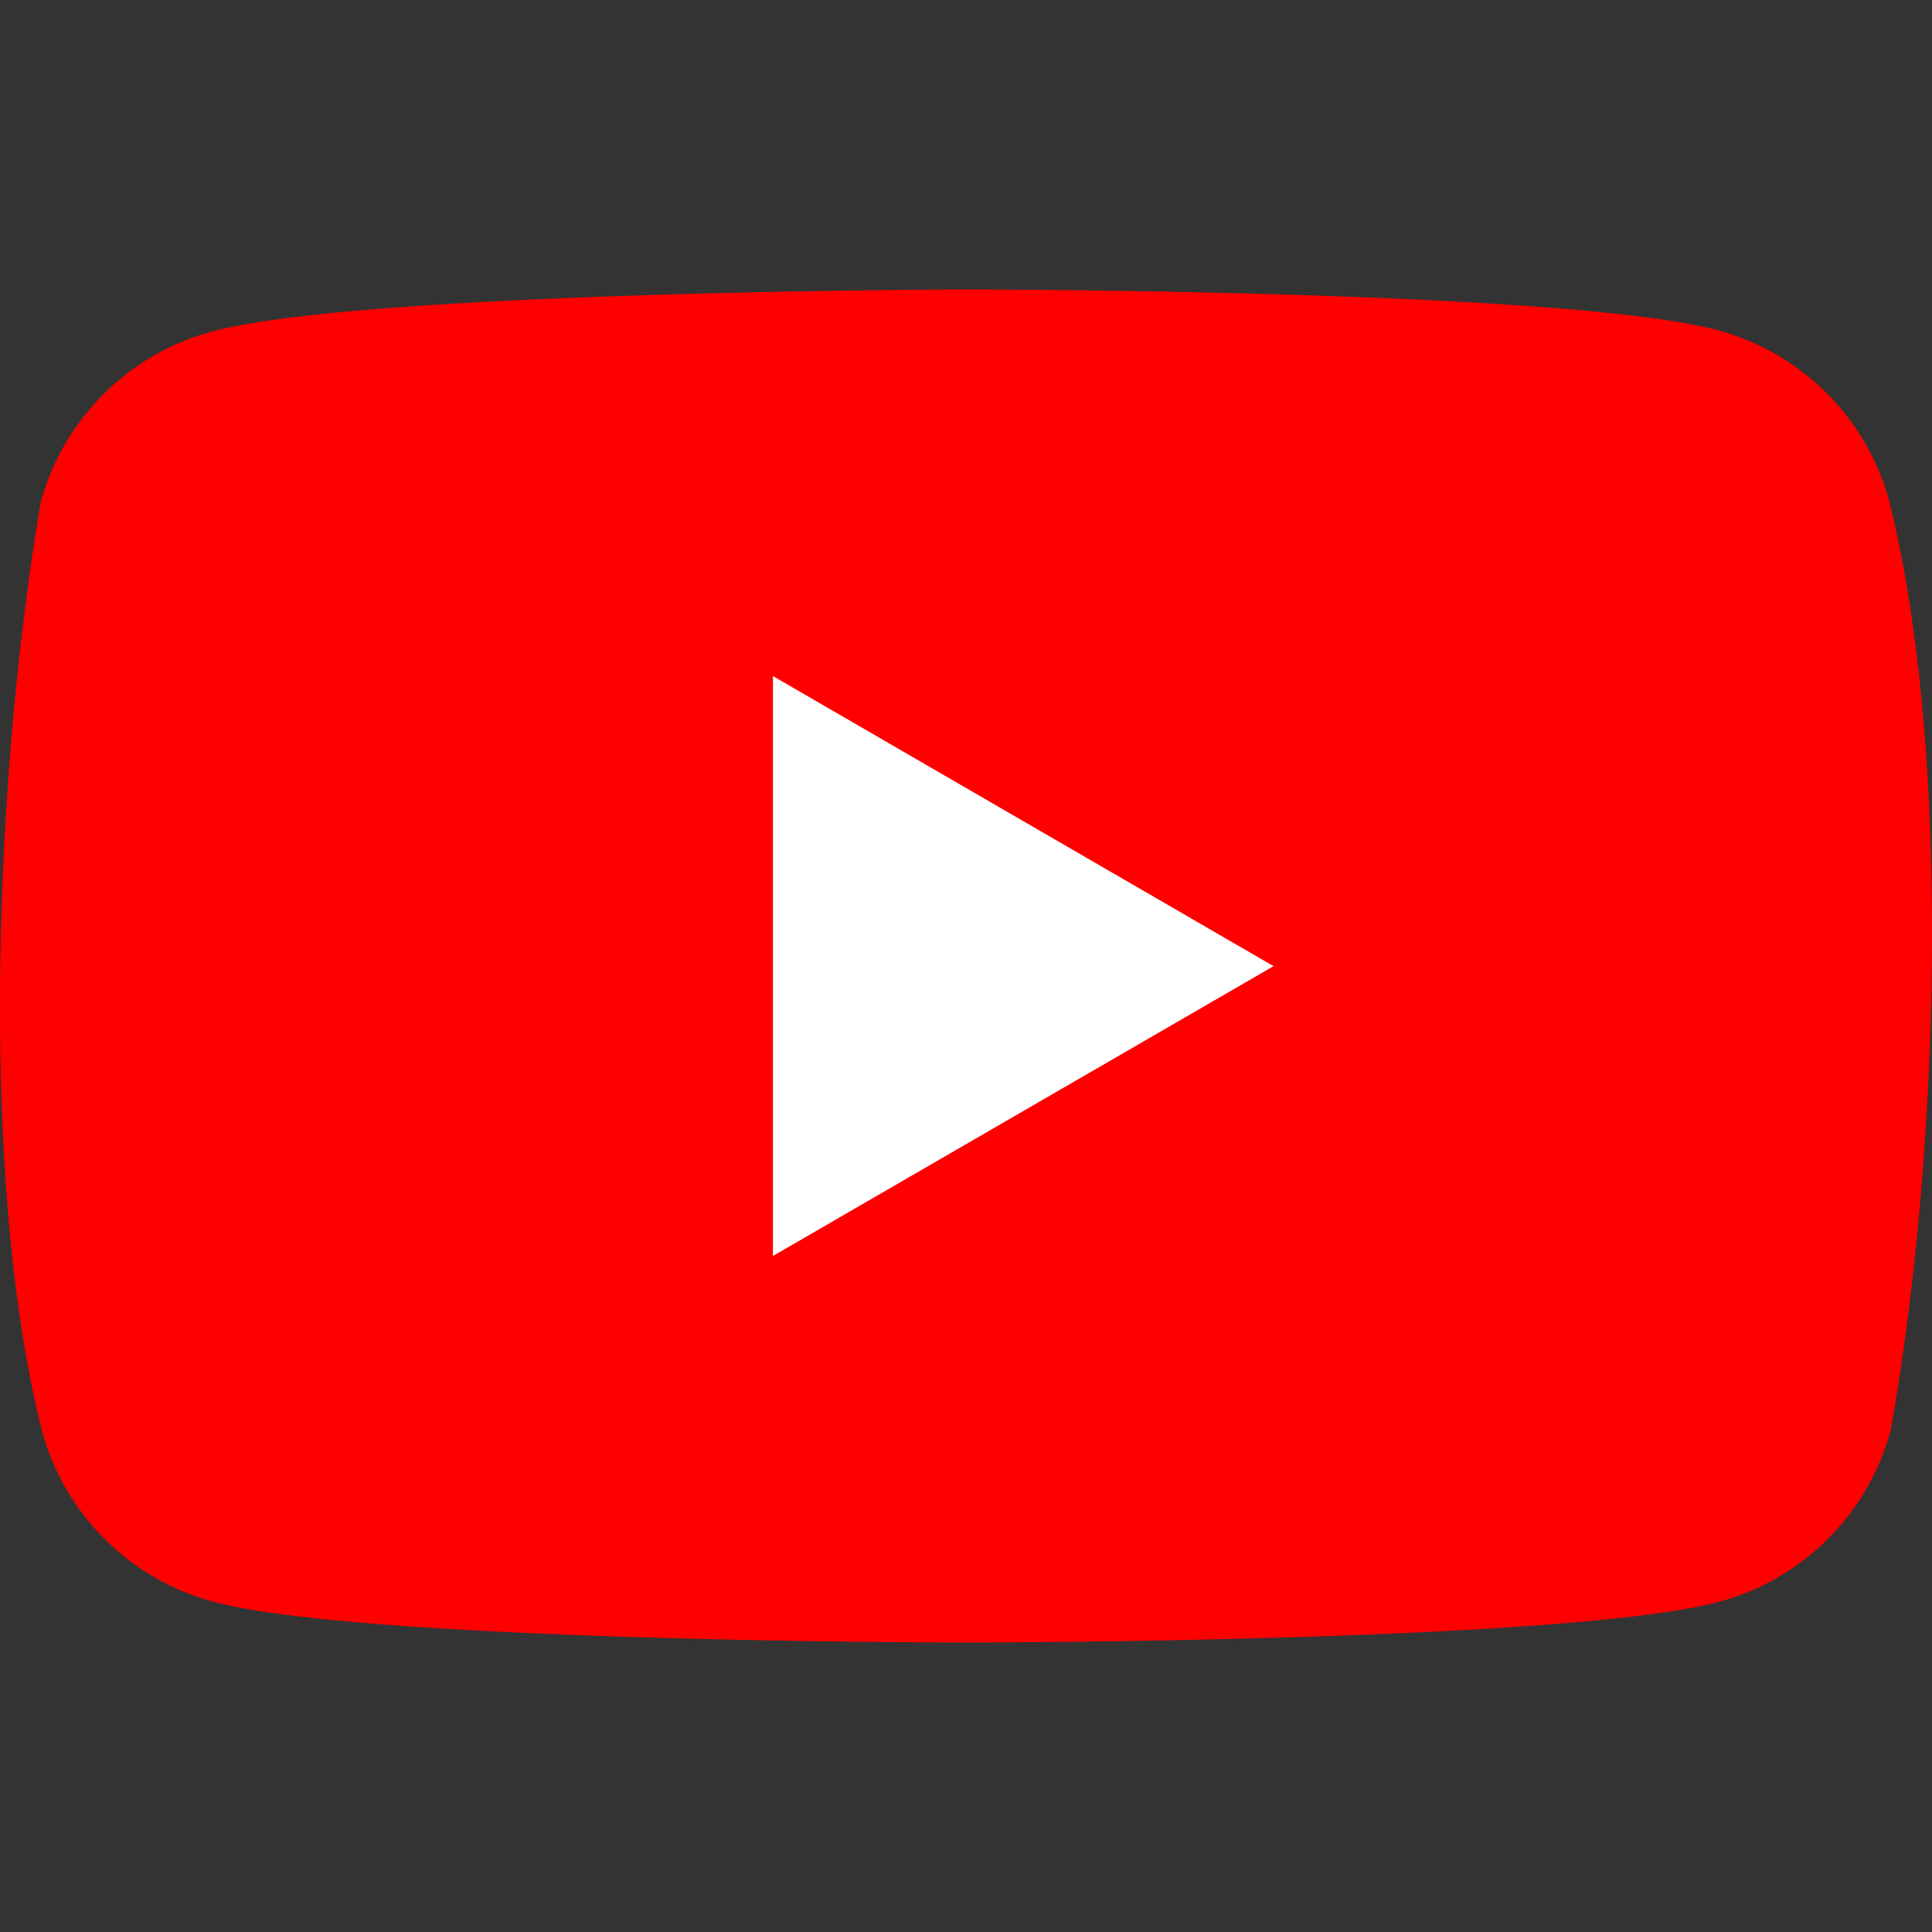 <svg xmlns="http://www.w3.org/2000/svg" width="48" height="48" viewBox="0 0 48 48">
  <rect x="0" y="0" width="48" height="48" fill="#333333" stroke="none"/>
  <g id="Group_415" data-name="Group 415" transform="translate(-1310 -1413)">
    <rect id="Rectangle_124" data-name="Rectangle 124" width="48" height="48" transform="translate(1310 1413)" fill="none"/>
    <g id="Group_413" data-name="Group 413" transform="translate(488.283 168.792)">
      <path id="Path_1440" data-name="Path 1440" d="M48.757,5.664a6.034,6.034,0,0,0-4.248-4.248C40.784.4,25.792.4,25.792.4S10.8.431,7.076,1.447A6.034,6.034,0,0,0,2.827,5.695C1.7,12.313,1.264,22.4,2.858,28.752A6.034,6.034,0,0,0,7.106,33c3.725,1.016,18.717,1.016,18.717,1.016s14.992,0,18.717-1.016a6.034,6.034,0,0,0,4.248-4.248C49.977,22.124,50.343,12.046,48.757,5.664Z" transform="translate(819.9 1251)" fill="red"/>
      <path id="Path_1441" data-name="Path 1441" d="M64.2,46.007l12.437-7.2L64.2,31.6Z" transform="translate(776.721 1229.405)" fill="#fff"/>
    </g>
  </g>
</svg>
